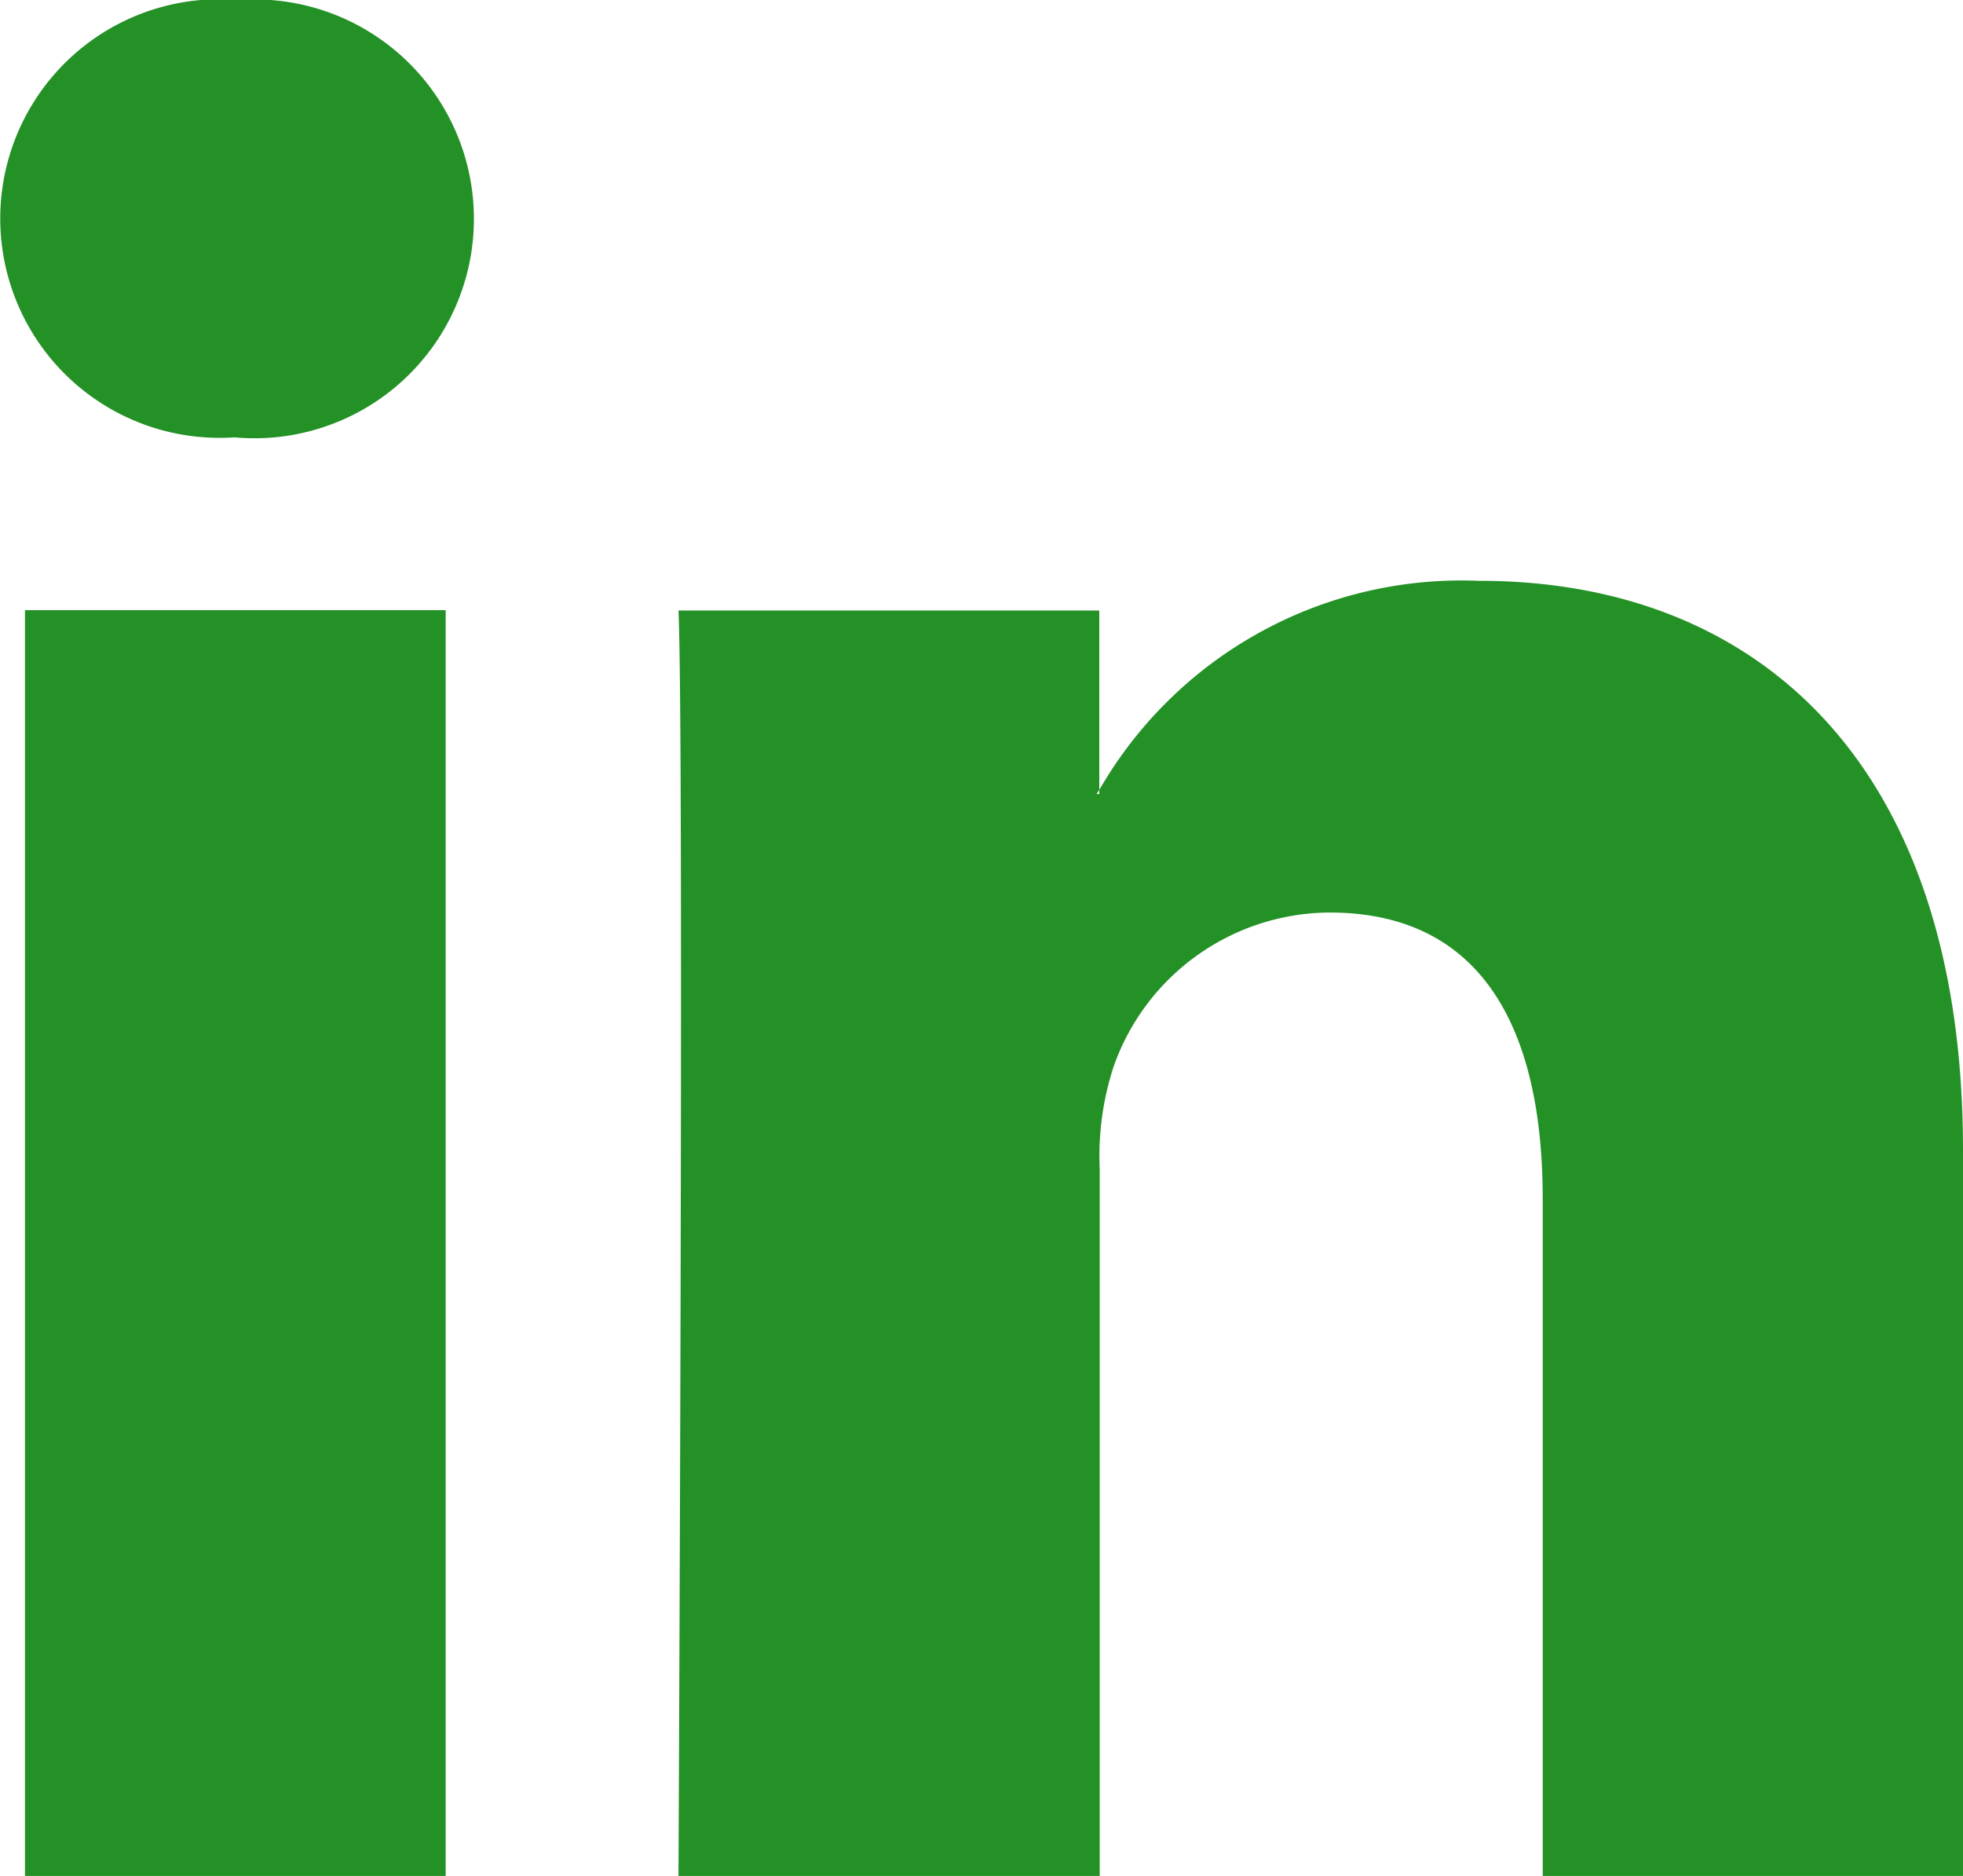 <svg xmlns="http://www.w3.org/2000/svg" width="18.323" height="17.509" viewBox="0 0 18.323 17.509">
  <path id="LinkedInhover" d="M18.323,20.293v6.774H14.4V20.746c0-1.588-.568-2.671-1.99-2.671a2.149,2.149,0,0,0-2.015,1.437,2.687,2.687,0,0,0-.13.958v6.6H6.333s.053-10.7,0-11.814h3.928v1.675c-.008.013-.018.026-.026.038h.026v-.038a3.9,3.9,0,0,1,3.54-1.952C16.386,14.975,18.323,16.664,18.323,20.293ZM2.223,9.558a2.047,2.047,0,1,0-.052,4.083H2.2a2.048,2.048,0,1,0,.026-4.083ZM.233,27.067H4.16V15.253H.233Z" transform="translate(0 -9.558)" fill="#249126"/>
</svg>
